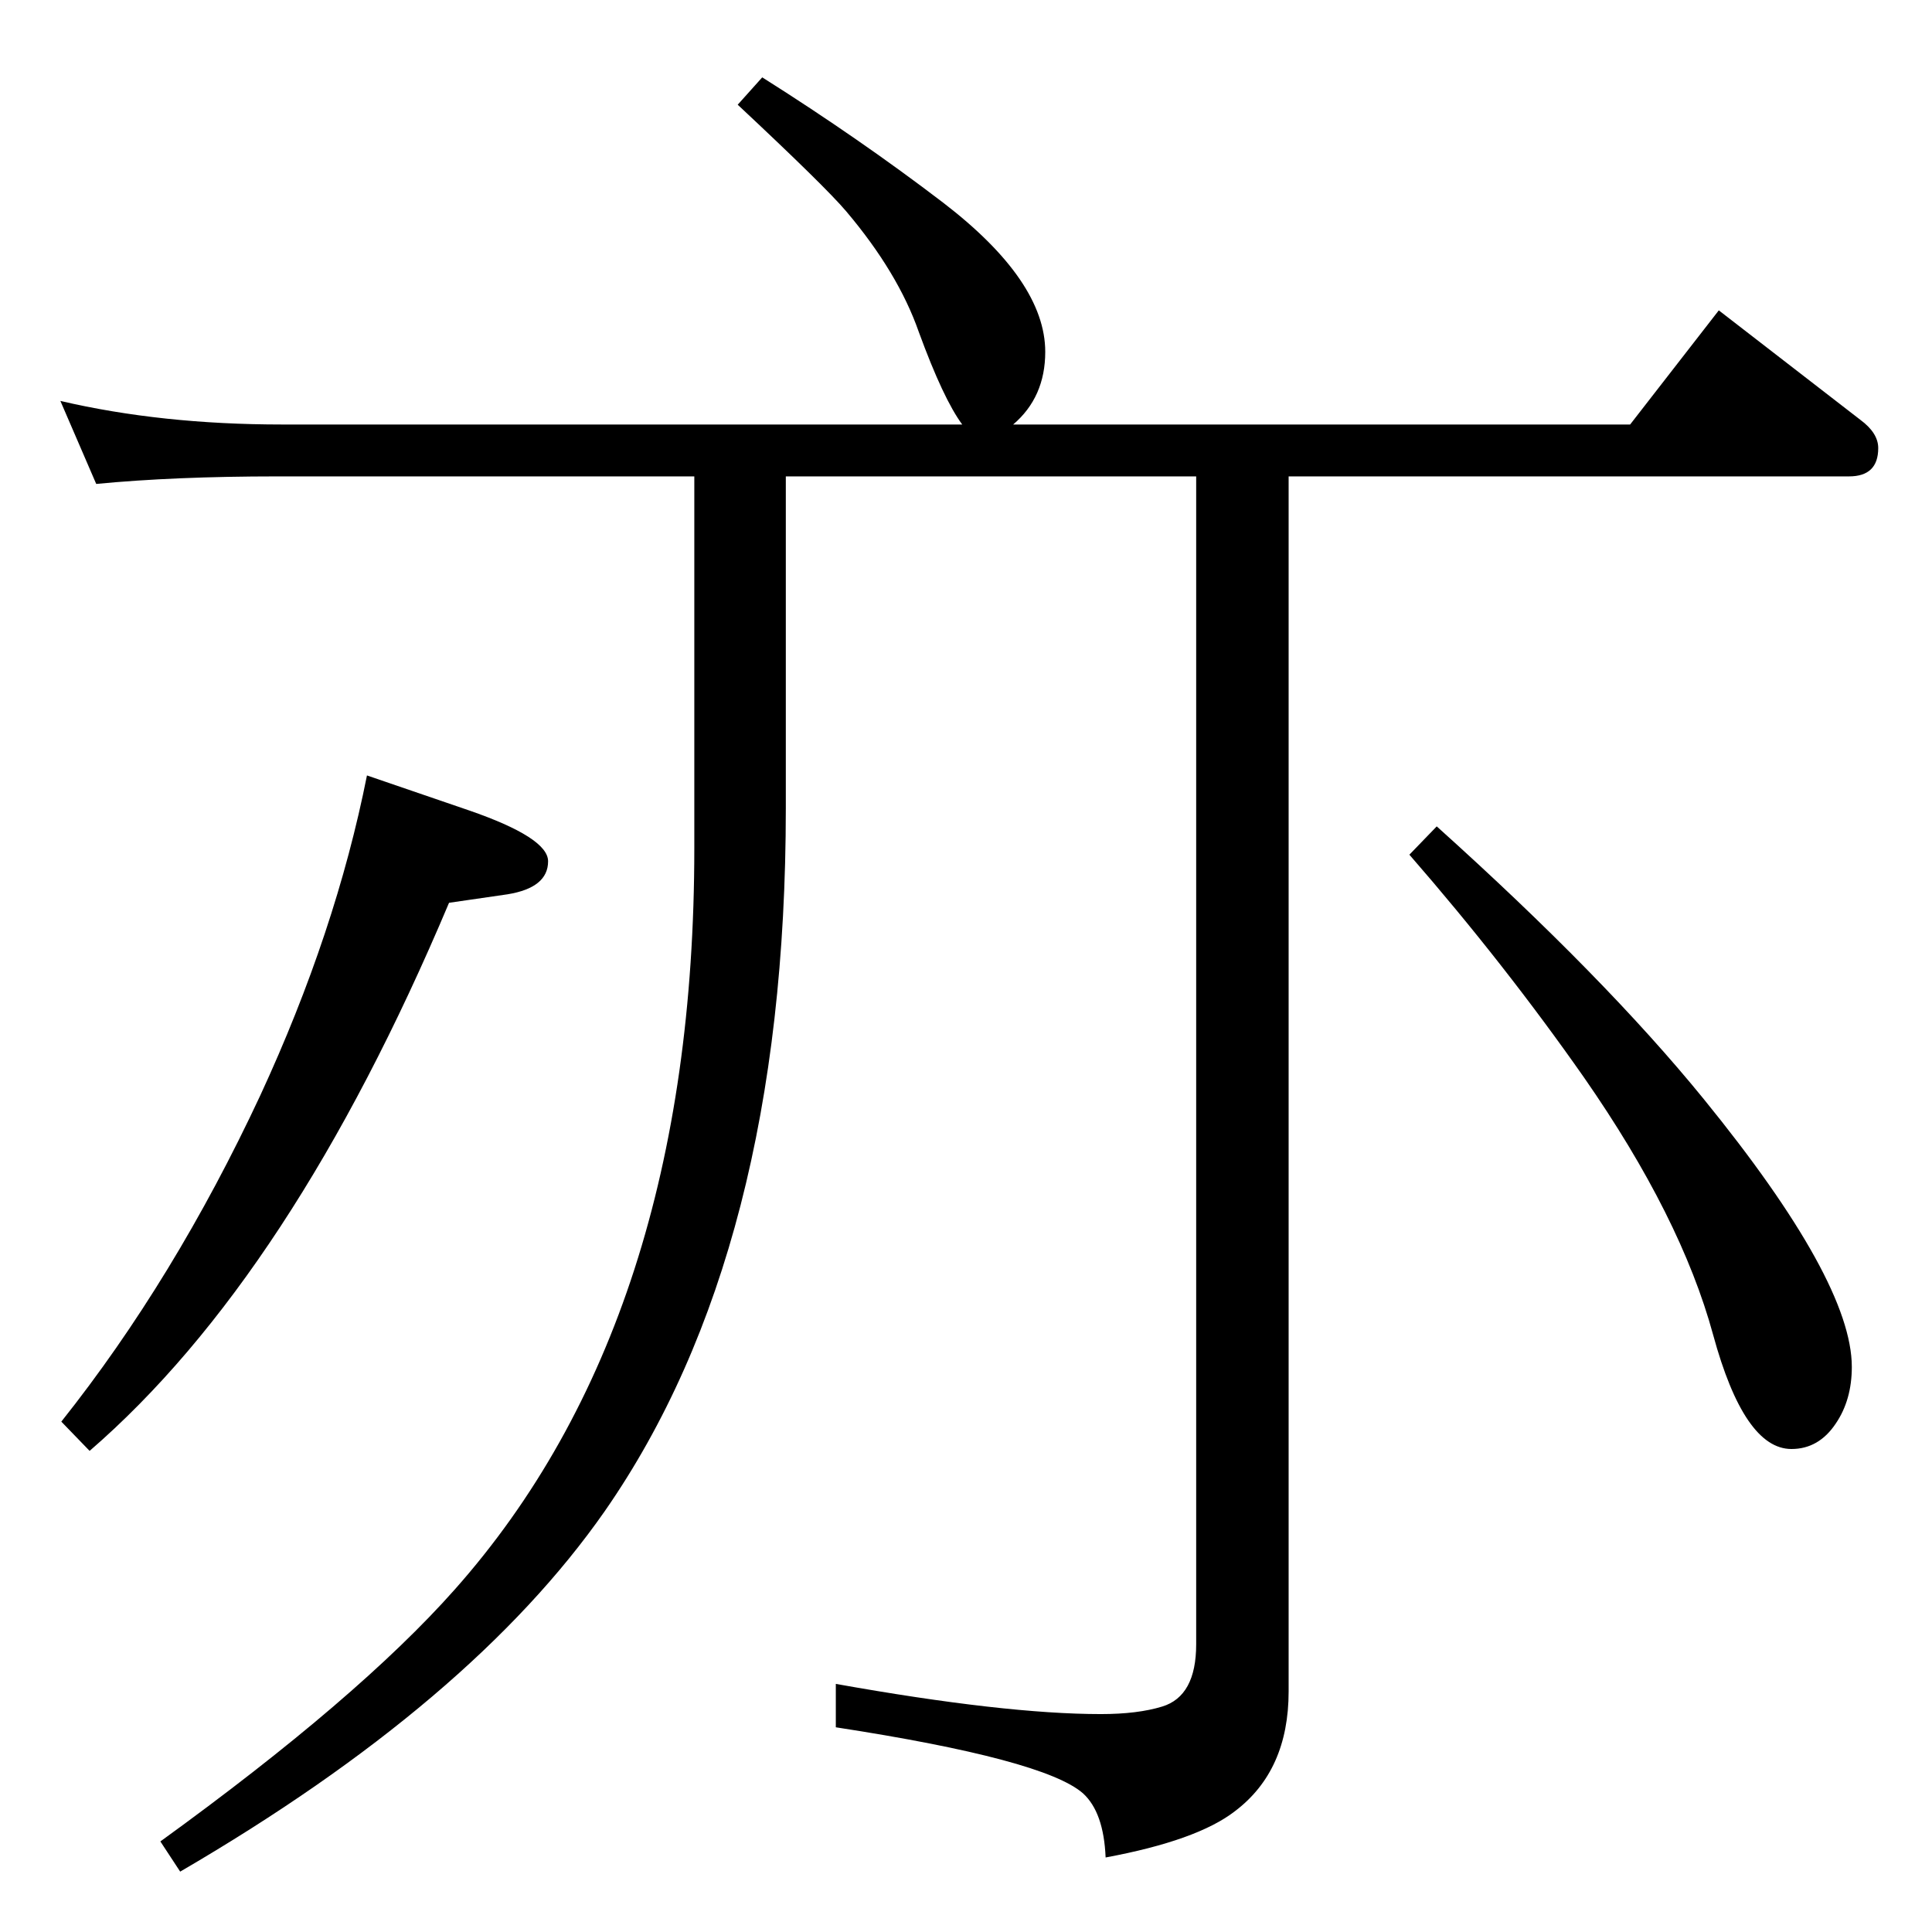 <?xml version="1.0" standalone="no"?>
<!DOCTYPE svg PUBLIC "-//W3C//DTD SVG 1.1//EN" "http://www.w3.org/Graphics/SVG/1.1/DTD/svg11.dtd" >
<svg xmlns="http://www.w3.org/2000/svg" xmlns:xlink="http://www.w3.org/1999/xlink" version="1.1" viewBox="0 -410 2048 2048">
  <g transform="matrix(1 0 0 -1 0 1638)">
   <path fill="currentColor"
d="M808 1966q103 -65 192 -133q108 -83 108 -158q0 -48 -34 -77h654l94 121l150 -116q19 -14 19 -30q0 -30 -31 -30h-594v-1288q0 -84 -57 -127q-40 -31 -137 -49q-2 48 -24 68q-41 36 -262 70v46q179 -32 281 -32q39 0 65 8q36 11 36 66v1238h-435v-352q0 -469 -192 -745
q-141 -202 -450 -382l-21 32q210 152 312 267q254 286 254 786v394h-442q-109 0 -192 -8l-38 88q107 -25 235 -25h721q-20 27 -46 98q-22 63 -77 128q-22 26 -115 113zM389 1226l108 -37q84 -29 84 -54q0 -28 -43 -35l-62 -9q-167 -396 -381 -581l-30 31q120 151 211 346
q80 173 113 339zM1523 1172q178 -160 283 -289q157 -193 157 -284q0 -35 -17 -60q-18 -27 -47 -27q-50 0 -83 121q-34 125 -137 273q-84 120 -185 236z" />
  </g>

</svg>
